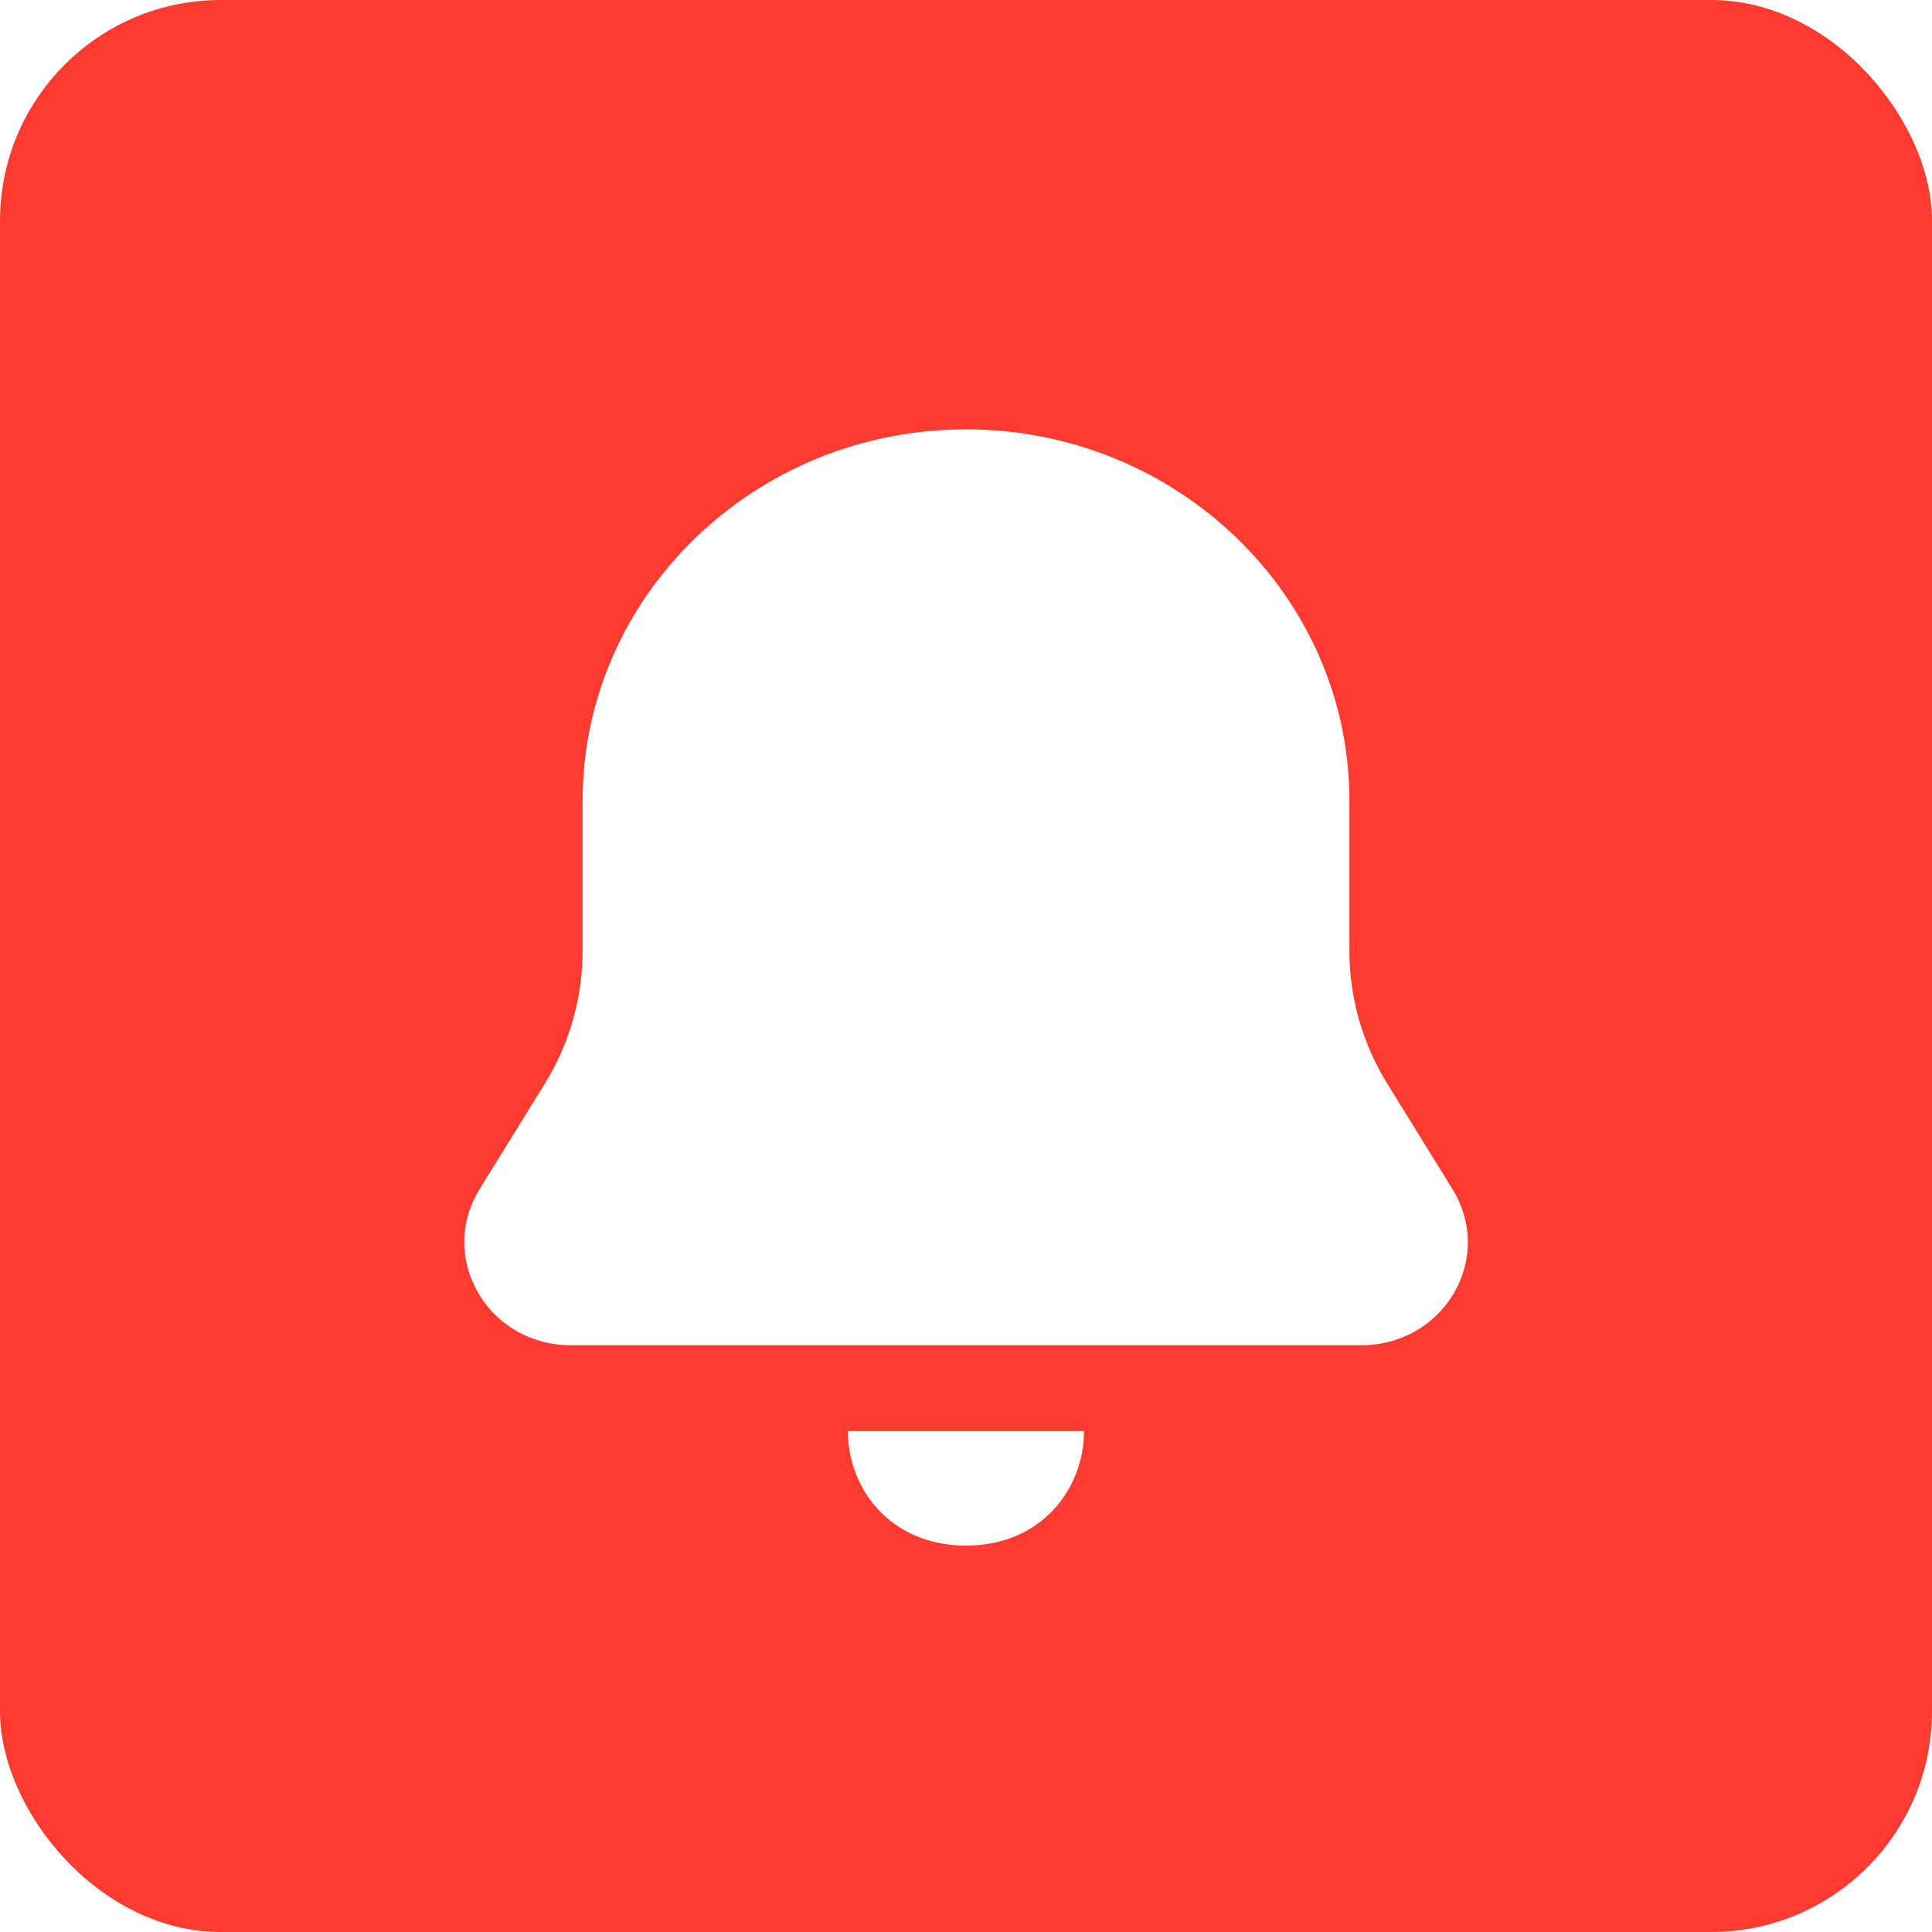 <svg width="35" height="35" viewBox="0 0 35 35" fill="none" xmlns="http://www.w3.org/2000/svg">
<g filter="url(#filter0_b_12086_13195)">
<rect width="35" height="35" rx="4" fill="#FF3B30"/>
<rect width="35" height="35" rx="4" stroke="url(#paint0_linear_12086_13195)"/>
</g>
<path d="M15.36 25.926H19.638C19.638 26.963 18.871 28 17.499 28C16.127 28 15.36 26.963 15.36 25.926ZM26.314 21.544L25.131 19.63C24.683 18.905 24.446 18.075 24.446 17.232V14.508C24.446 10.796 21.33 7.778 17.5 7.778C13.671 7.778 10.554 10.796 10.554 14.508V17.232C10.554 18.075 10.318 18.905 9.87 19.63L8.687 21.544C8.326 22.127 8.317 22.83 8.664 23.423C9.01 24.017 9.637 24.37 10.339 24.37H24.663C25.367 24.37 25.994 24.015 26.34 23.423C26.684 22.831 26.675 22.128 26.314 21.544Z" fill="white"/>
<defs>
<filter id="filter0_b_12086_13195" x="-16.31" y="-16.31" width="67.619" height="67.619" filterUnits="userSpaceOnUse" color-interpolation-filters="sRGB">
<feFlood flood-opacity="0" result="BackgroundImageFix"/>
<feGaussianBlur in="BackgroundImage" stdDeviation="8.155"/>
<feComposite in2="SourceAlpha" operator="in" result="effect1_backgroundBlur_12086_13195"/>
<feBlend mode="normal" in="SourceGraphic" in2="effect1_backgroundBlur_12086_13195" result="shape"/>
</filter>
</defs>
</svg>
